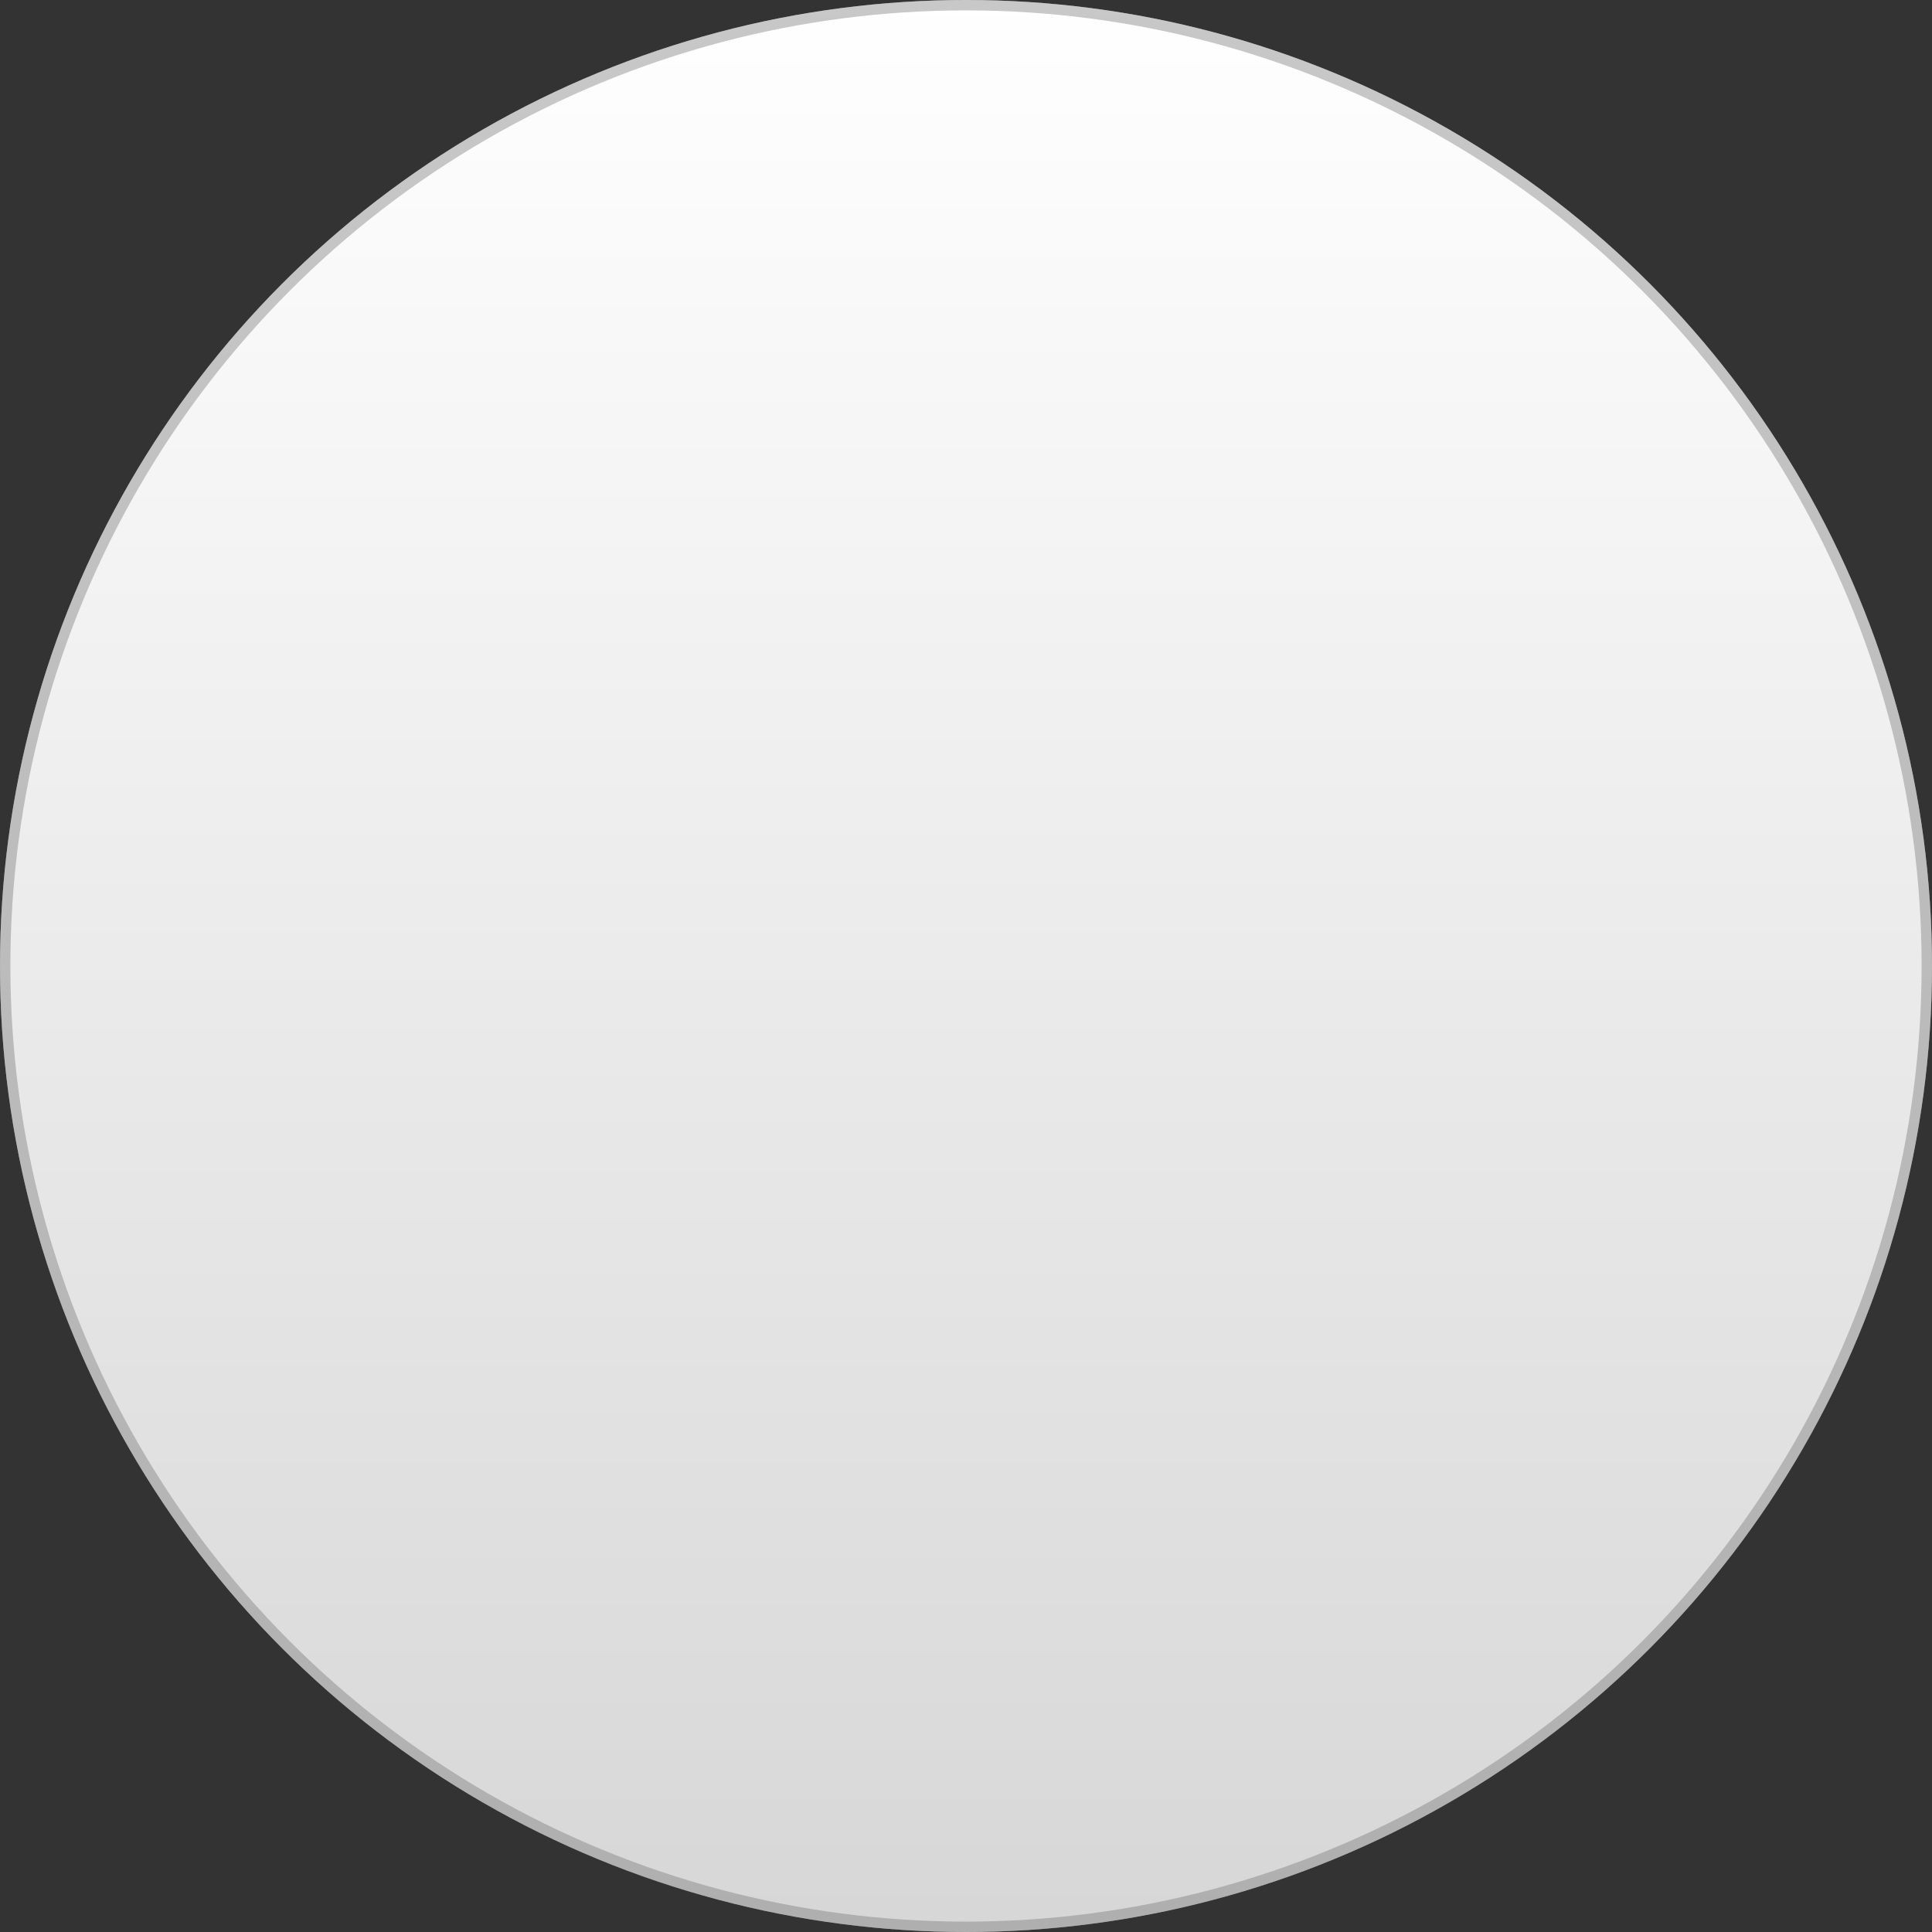 <svg xmlns="http://www.w3.org/2000/svg" xmlns:xlink="http://www.w3.org/1999/xlink" width="186" height="186" viewBox="0 0 186 186">
  <rect x="0" y="0" width="186" height="186" fill="#333333" stroke="none"/>
  <defs>
    <linearGradient id="linear-gradient" x1="0.5" x2="0.5" y2="1.36" gradientUnits="objectBoundingBox">
      <stop offset="0" stop-color="#fff"/>
      <stop offset="1" stop-color="#c8c8c8"/>
    </linearGradient>
  </defs>
  <g id="circle-icon" stroke="rgba(112,112,112,0.38)" stroke-width="1" fill="url(#linear-gradient)">
    <circle cx="93" cy="93" r="93" stroke="none"/>
    <circle cx="93" cy="93" r="92.5" fill="none"/>
  </g>
</svg>
